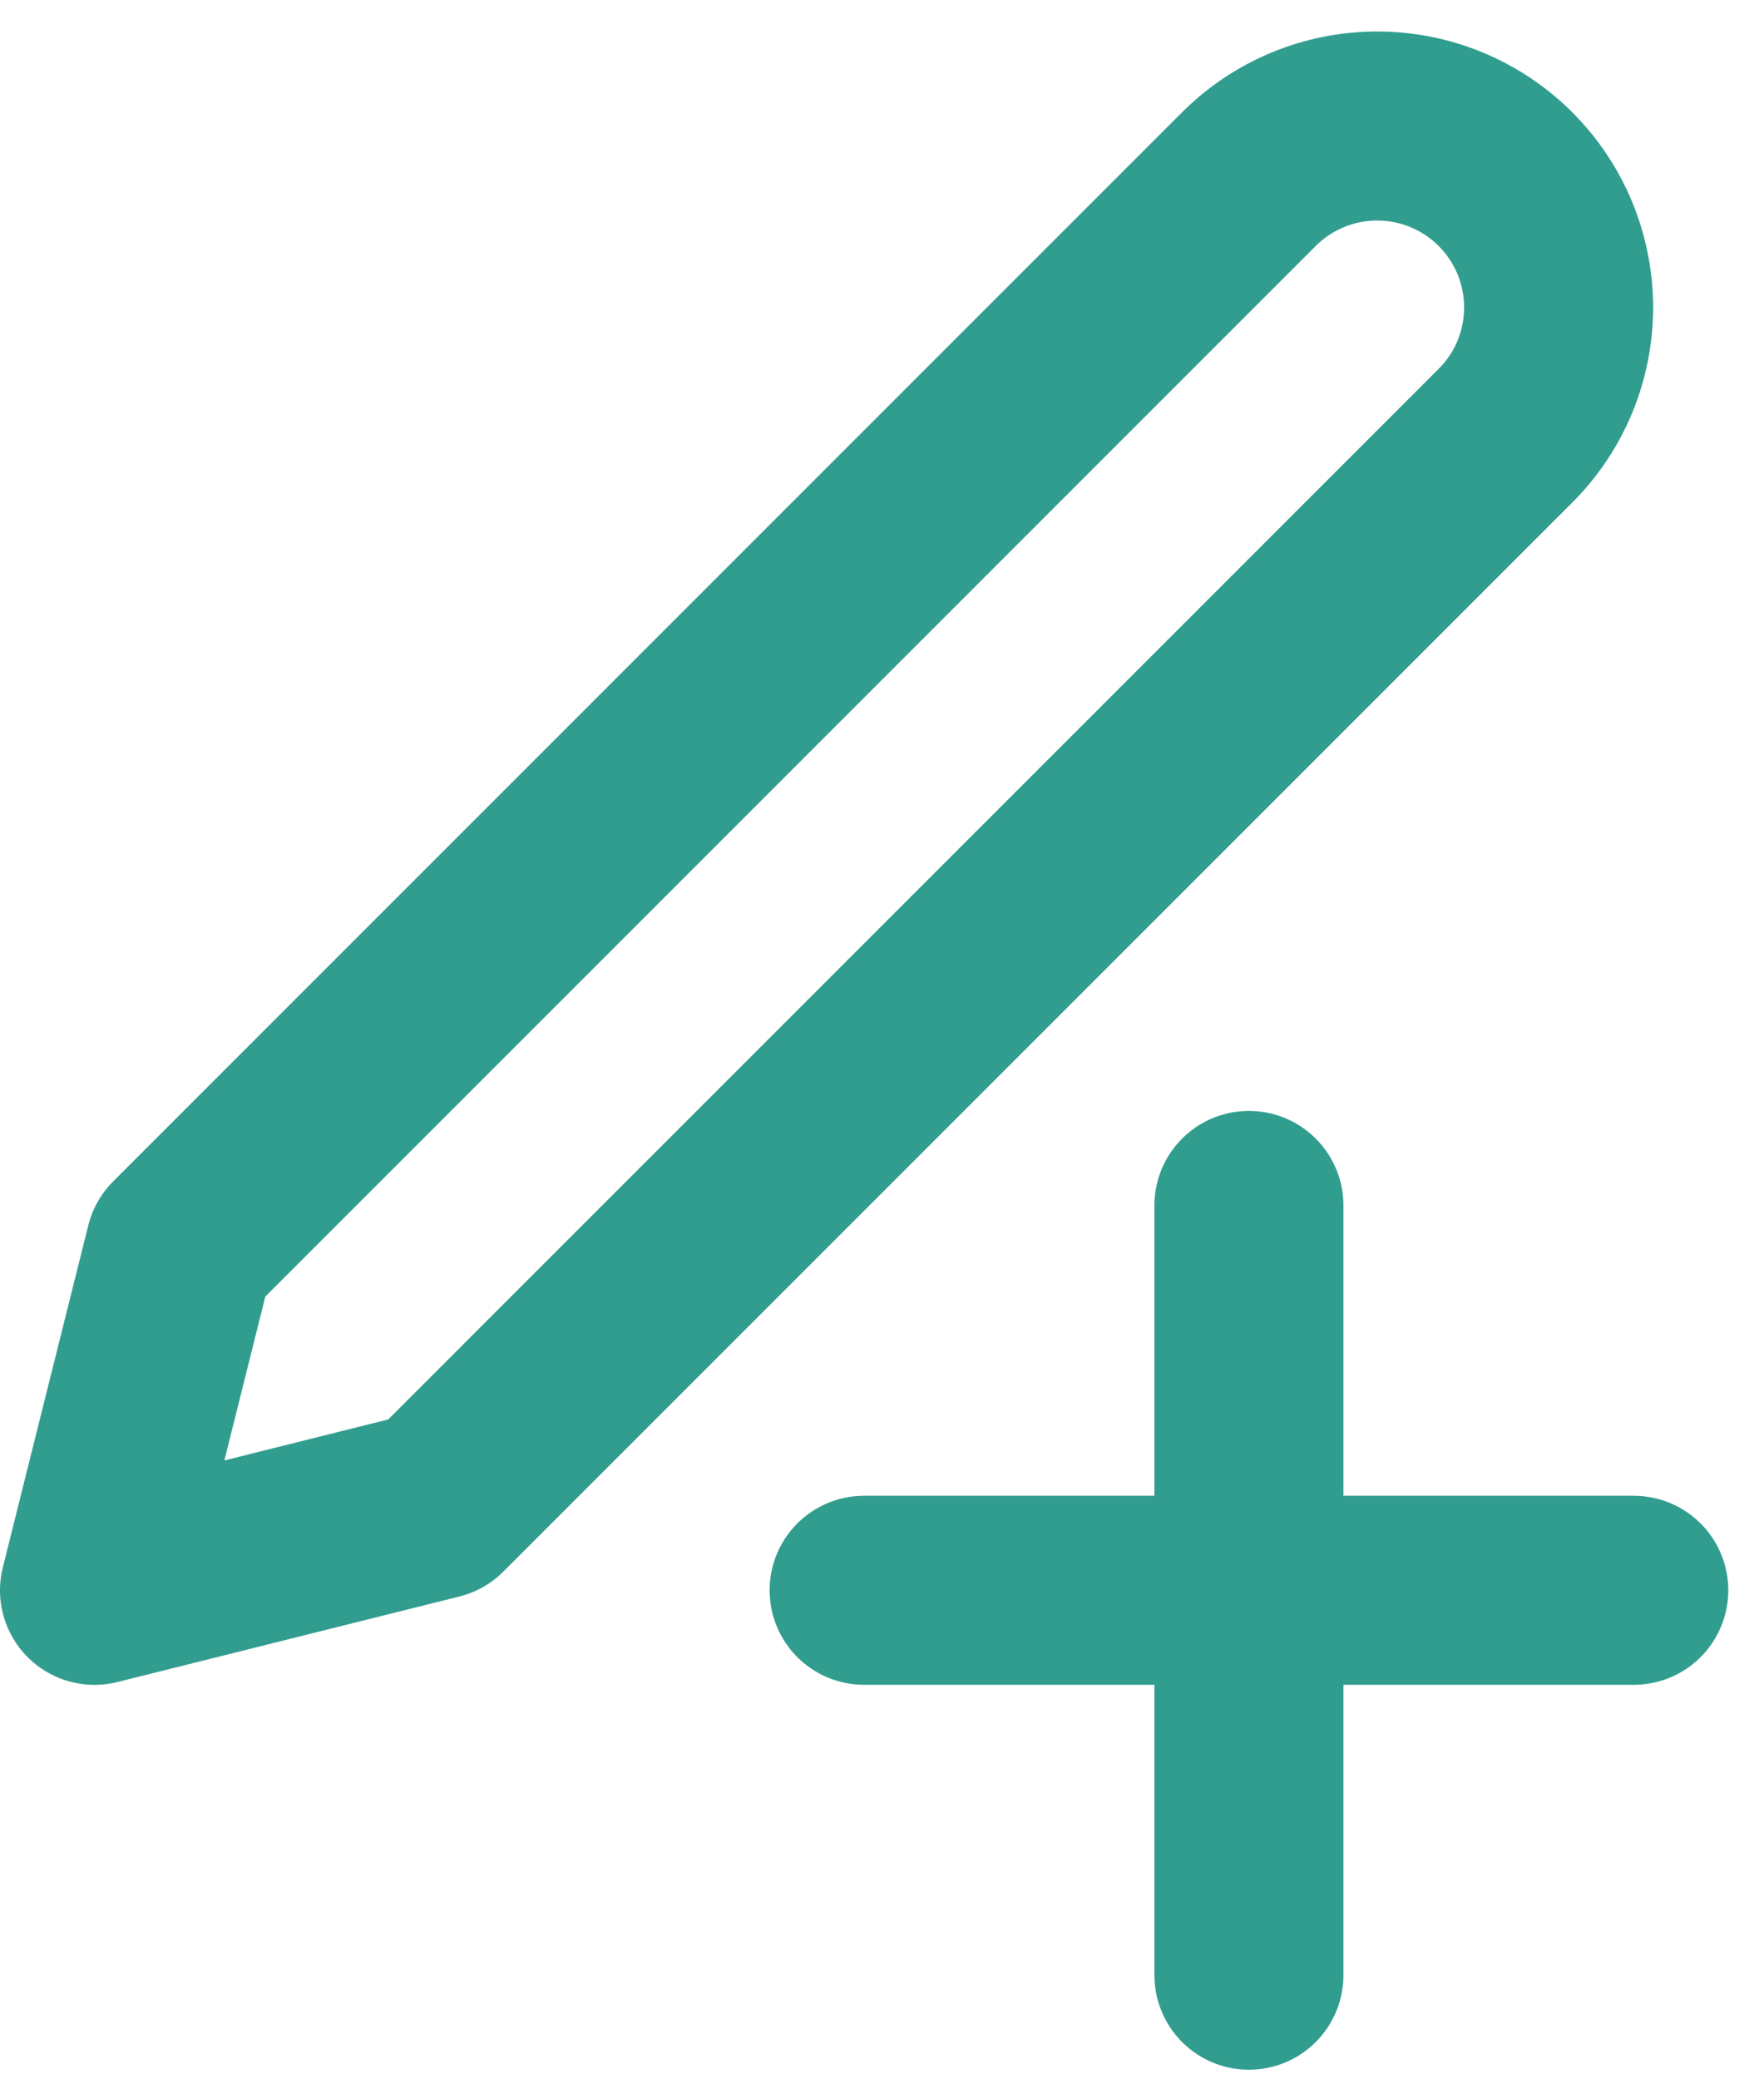 <svg width="28" height="33" viewBox="0 0 28 33" fill="none" xmlns="http://www.w3.org/2000/svg">
<path d="M13.716 25.239H25.933" stroke="#319D8F" stroke-width="3" stroke-linecap="round" stroke-linejoin="round"/>
<path d="M19.824 2.843C20.364 2.303 21.097 2 21.86 2C22.238 2 22.613 2.074 22.962 2.219C23.312 2.364 23.629 2.576 23.896 2.843C24.164 3.111 24.376 3.428 24.521 3.777C24.665 4.127 24.74 4.501 24.74 4.879C24.74 5.258 24.665 5.632 24.521 5.981C24.376 6.331 24.164 6.648 23.896 6.915L6.929 23.882L1.5 25.24L2.857 19.81L19.824 2.843Z" stroke="#319D8F" stroke-width="3" stroke-linecap="round" stroke-linejoin="round"/>
<path d="M19.824 19.131L19.824 31.348" stroke="#319D8F" stroke-width="3" stroke-linecap="round" stroke-linejoin="round"/>
</svg>
